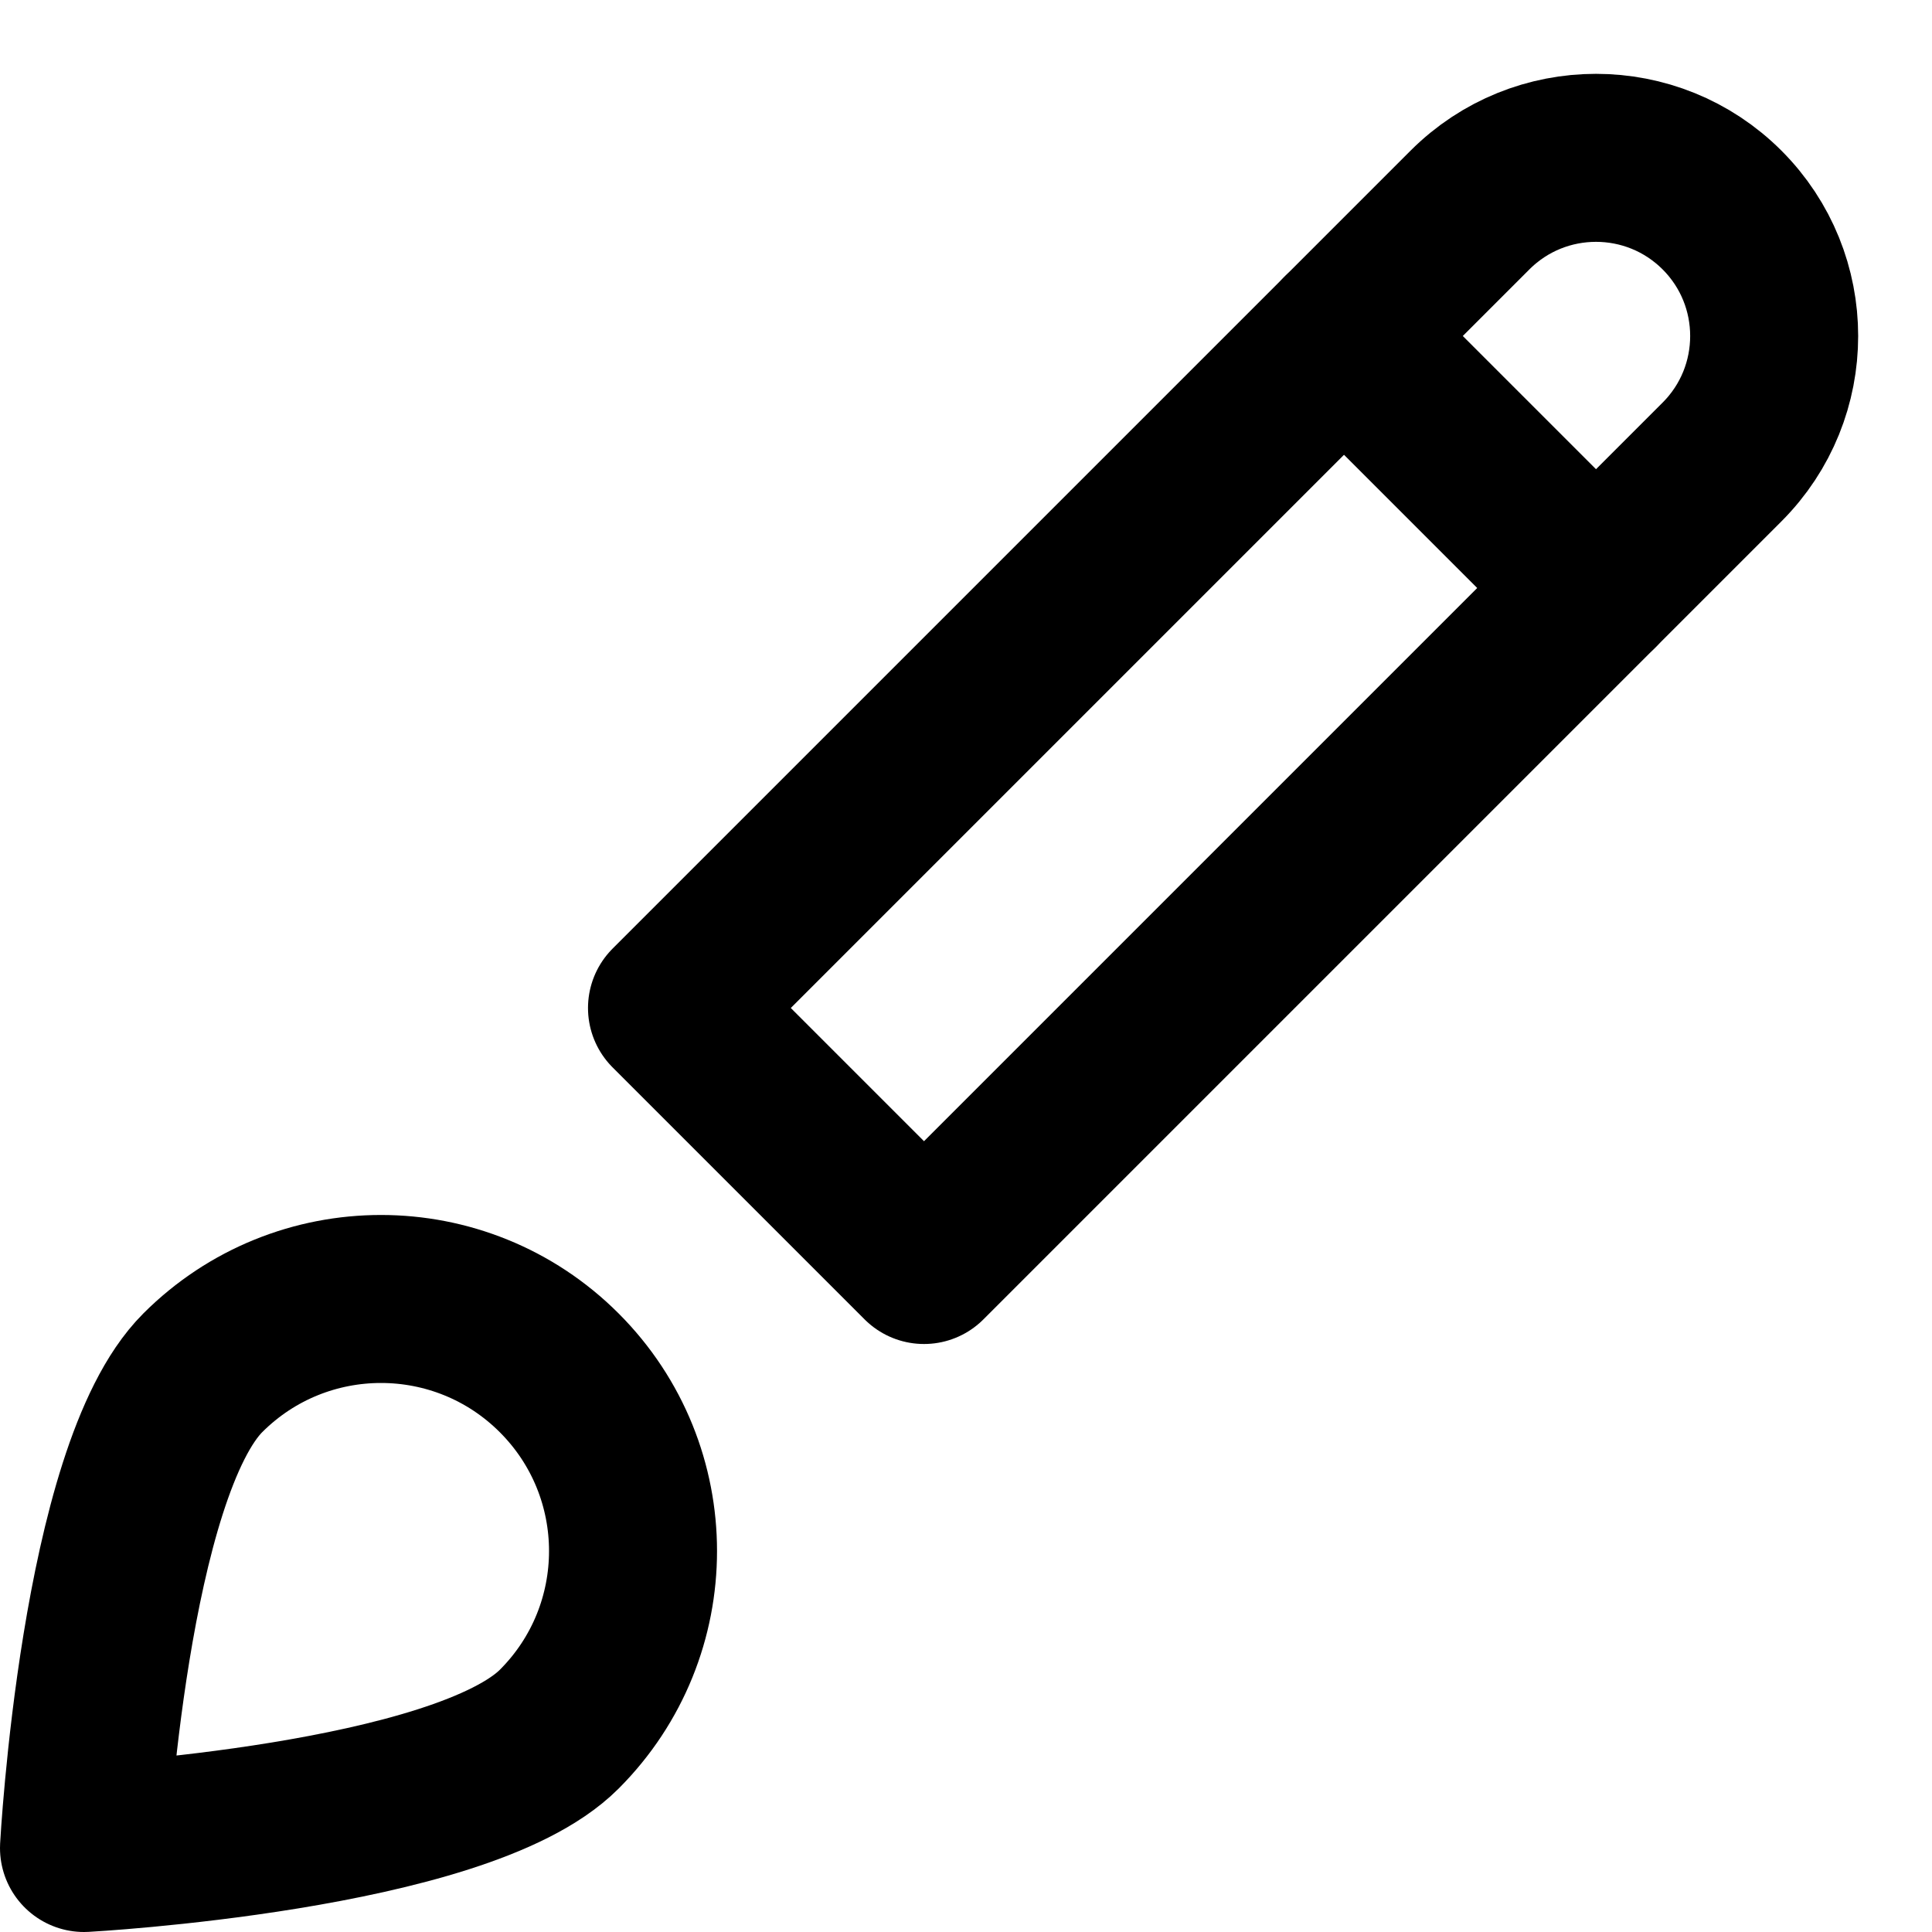 <svg width="23" height="23" viewBox="0 0 23 23" fill="none" xmlns="http://www.w3.org/2000/svg">
<path d="M16 4L19 7" stroke="currentColor" stroke-width="2" stroke-linecap="round" stroke-linejoin="round"/>
<path d="M11 15L8 12L17.5 2.5C18.328 1.672 19.672 1.672 20.5 2.5C21.328 3.328 21.328 4.672 20.5 5.5L11 15Z" stroke="currentColor" stroke-width="2" stroke-linecap="round" stroke-linejoin="round"/>
<path d="M2.414 16.343C3.586 15.171 5.485 15.171 6.657 16.343C7.829 17.515 7.829 19.414 6.657 20.586C5.485 21.757 1 22 1 22C1 22 1.243 17.515 2.414 16.343Z" stroke="currentColor" stroke-width="2" stroke-linecap="round" stroke-linejoin="round"/>
</svg>
